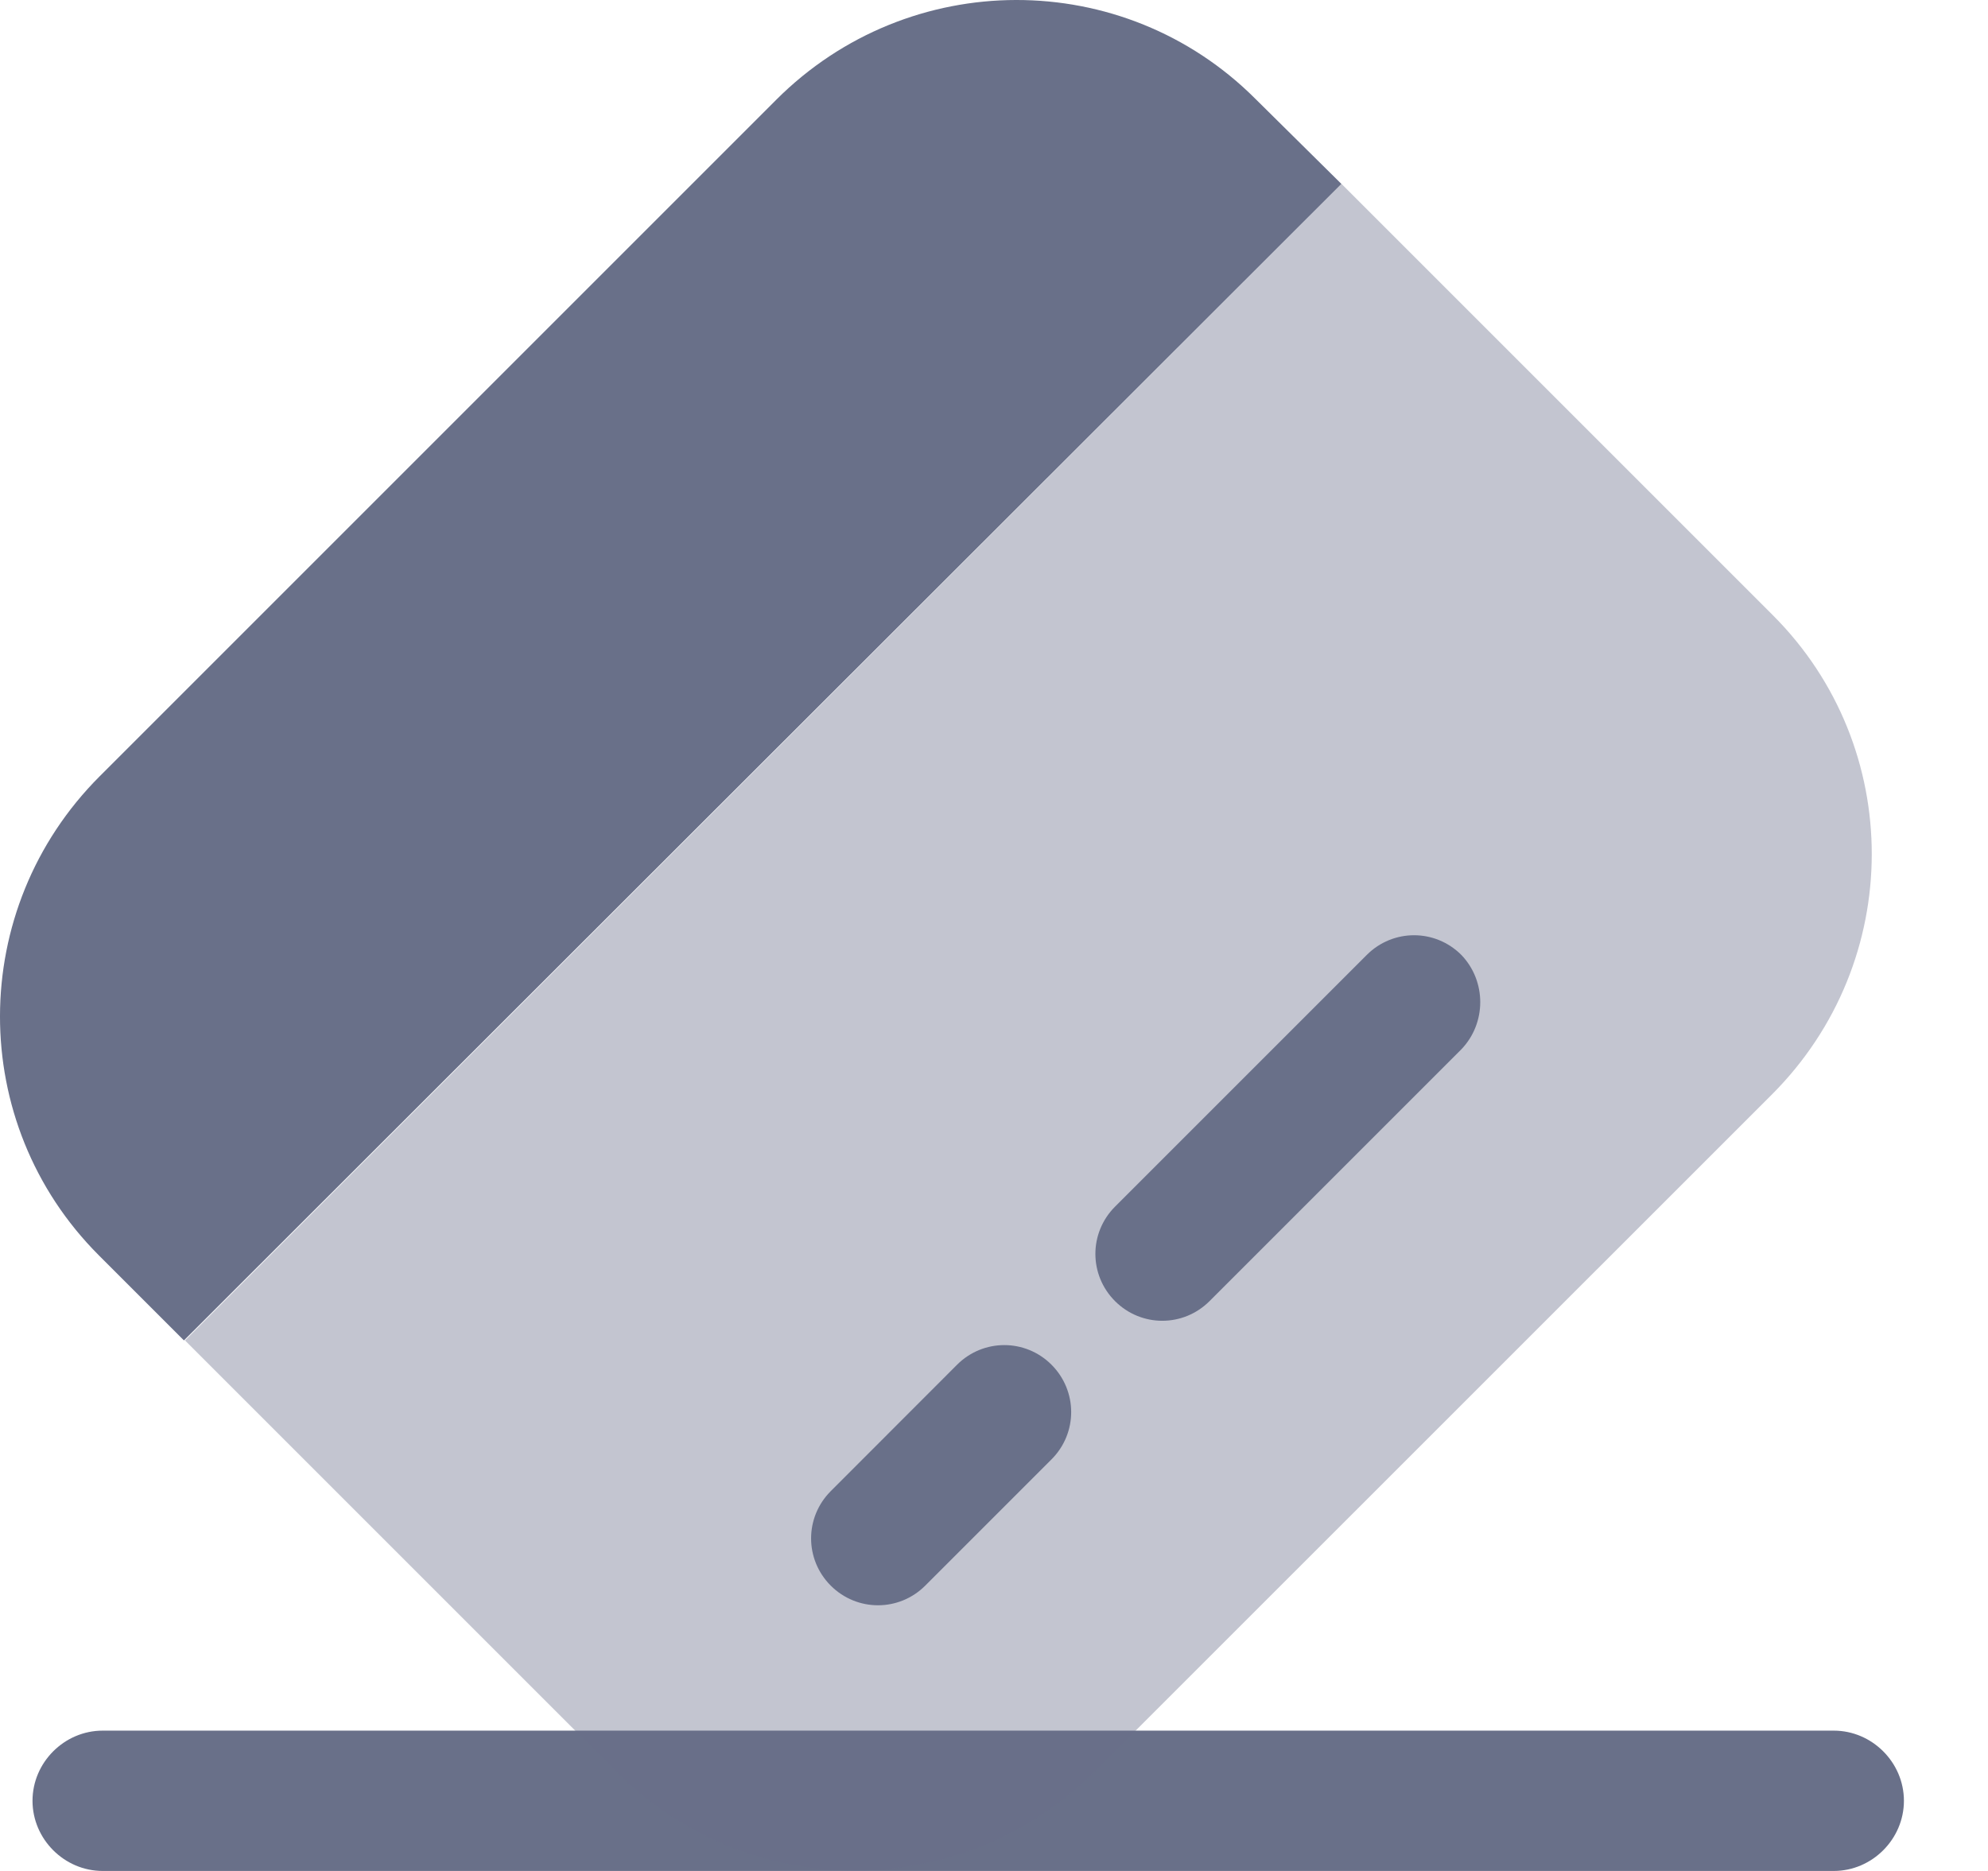 <svg width="17" height="16" viewBox="0 0 17 16" fill="none" xmlns="http://www.w3.org/2000/svg">
<path d="M15.681 16H0.878C0.55 16 0.278 15.728 0.278 15.4C0.278 15.072 0.55 14.8 0.878 14.8H15.681C16.009 14.8 16.281 15.072 16.281 15.4C16.281 15.728 16.009 16 15.681 16Z" fill="#697089"/>
<path opacity="0.4" d="M15.153 9.359L9.367 15.144C8.231 16.28 6.399 16.28 5.271 15.152L1.582 11.463L11.472 1.573L15.161 5.262C16.289 6.39 16.289 8.222 15.153 9.359Z" fill="#697089"/>
<path d="M11.471 1.573L1.573 11.463L0.845 10.735C-0.283 9.607 -0.283 7.774 0.853 6.638L6.638 0.853C7.774 -0.283 9.607 -0.283 10.735 0.845L11.471 1.573Z" fill="#697089"/>
<path d="M8.992 12.48L7.912 13.56C7.688 13.784 7.328 13.784 7.104 13.56C6.88 13.336 6.88 12.976 7.104 12.752L8.184 11.671C8.408 11.447 8.768 11.447 8.992 11.671C9.216 11.896 9.216 12.256 8.992 12.48Z" fill="#697089"/>
<path d="M12.496 8.974L10.343 11.127C10.119 11.351 9.759 11.351 9.535 11.127C9.311 10.903 9.311 10.543 9.535 10.319L11.688 8.166C11.912 7.942 12.272 7.942 12.496 8.166C12.712 8.39 12.712 8.75 12.496 8.974Z" fill="#697089"/>
</svg>
